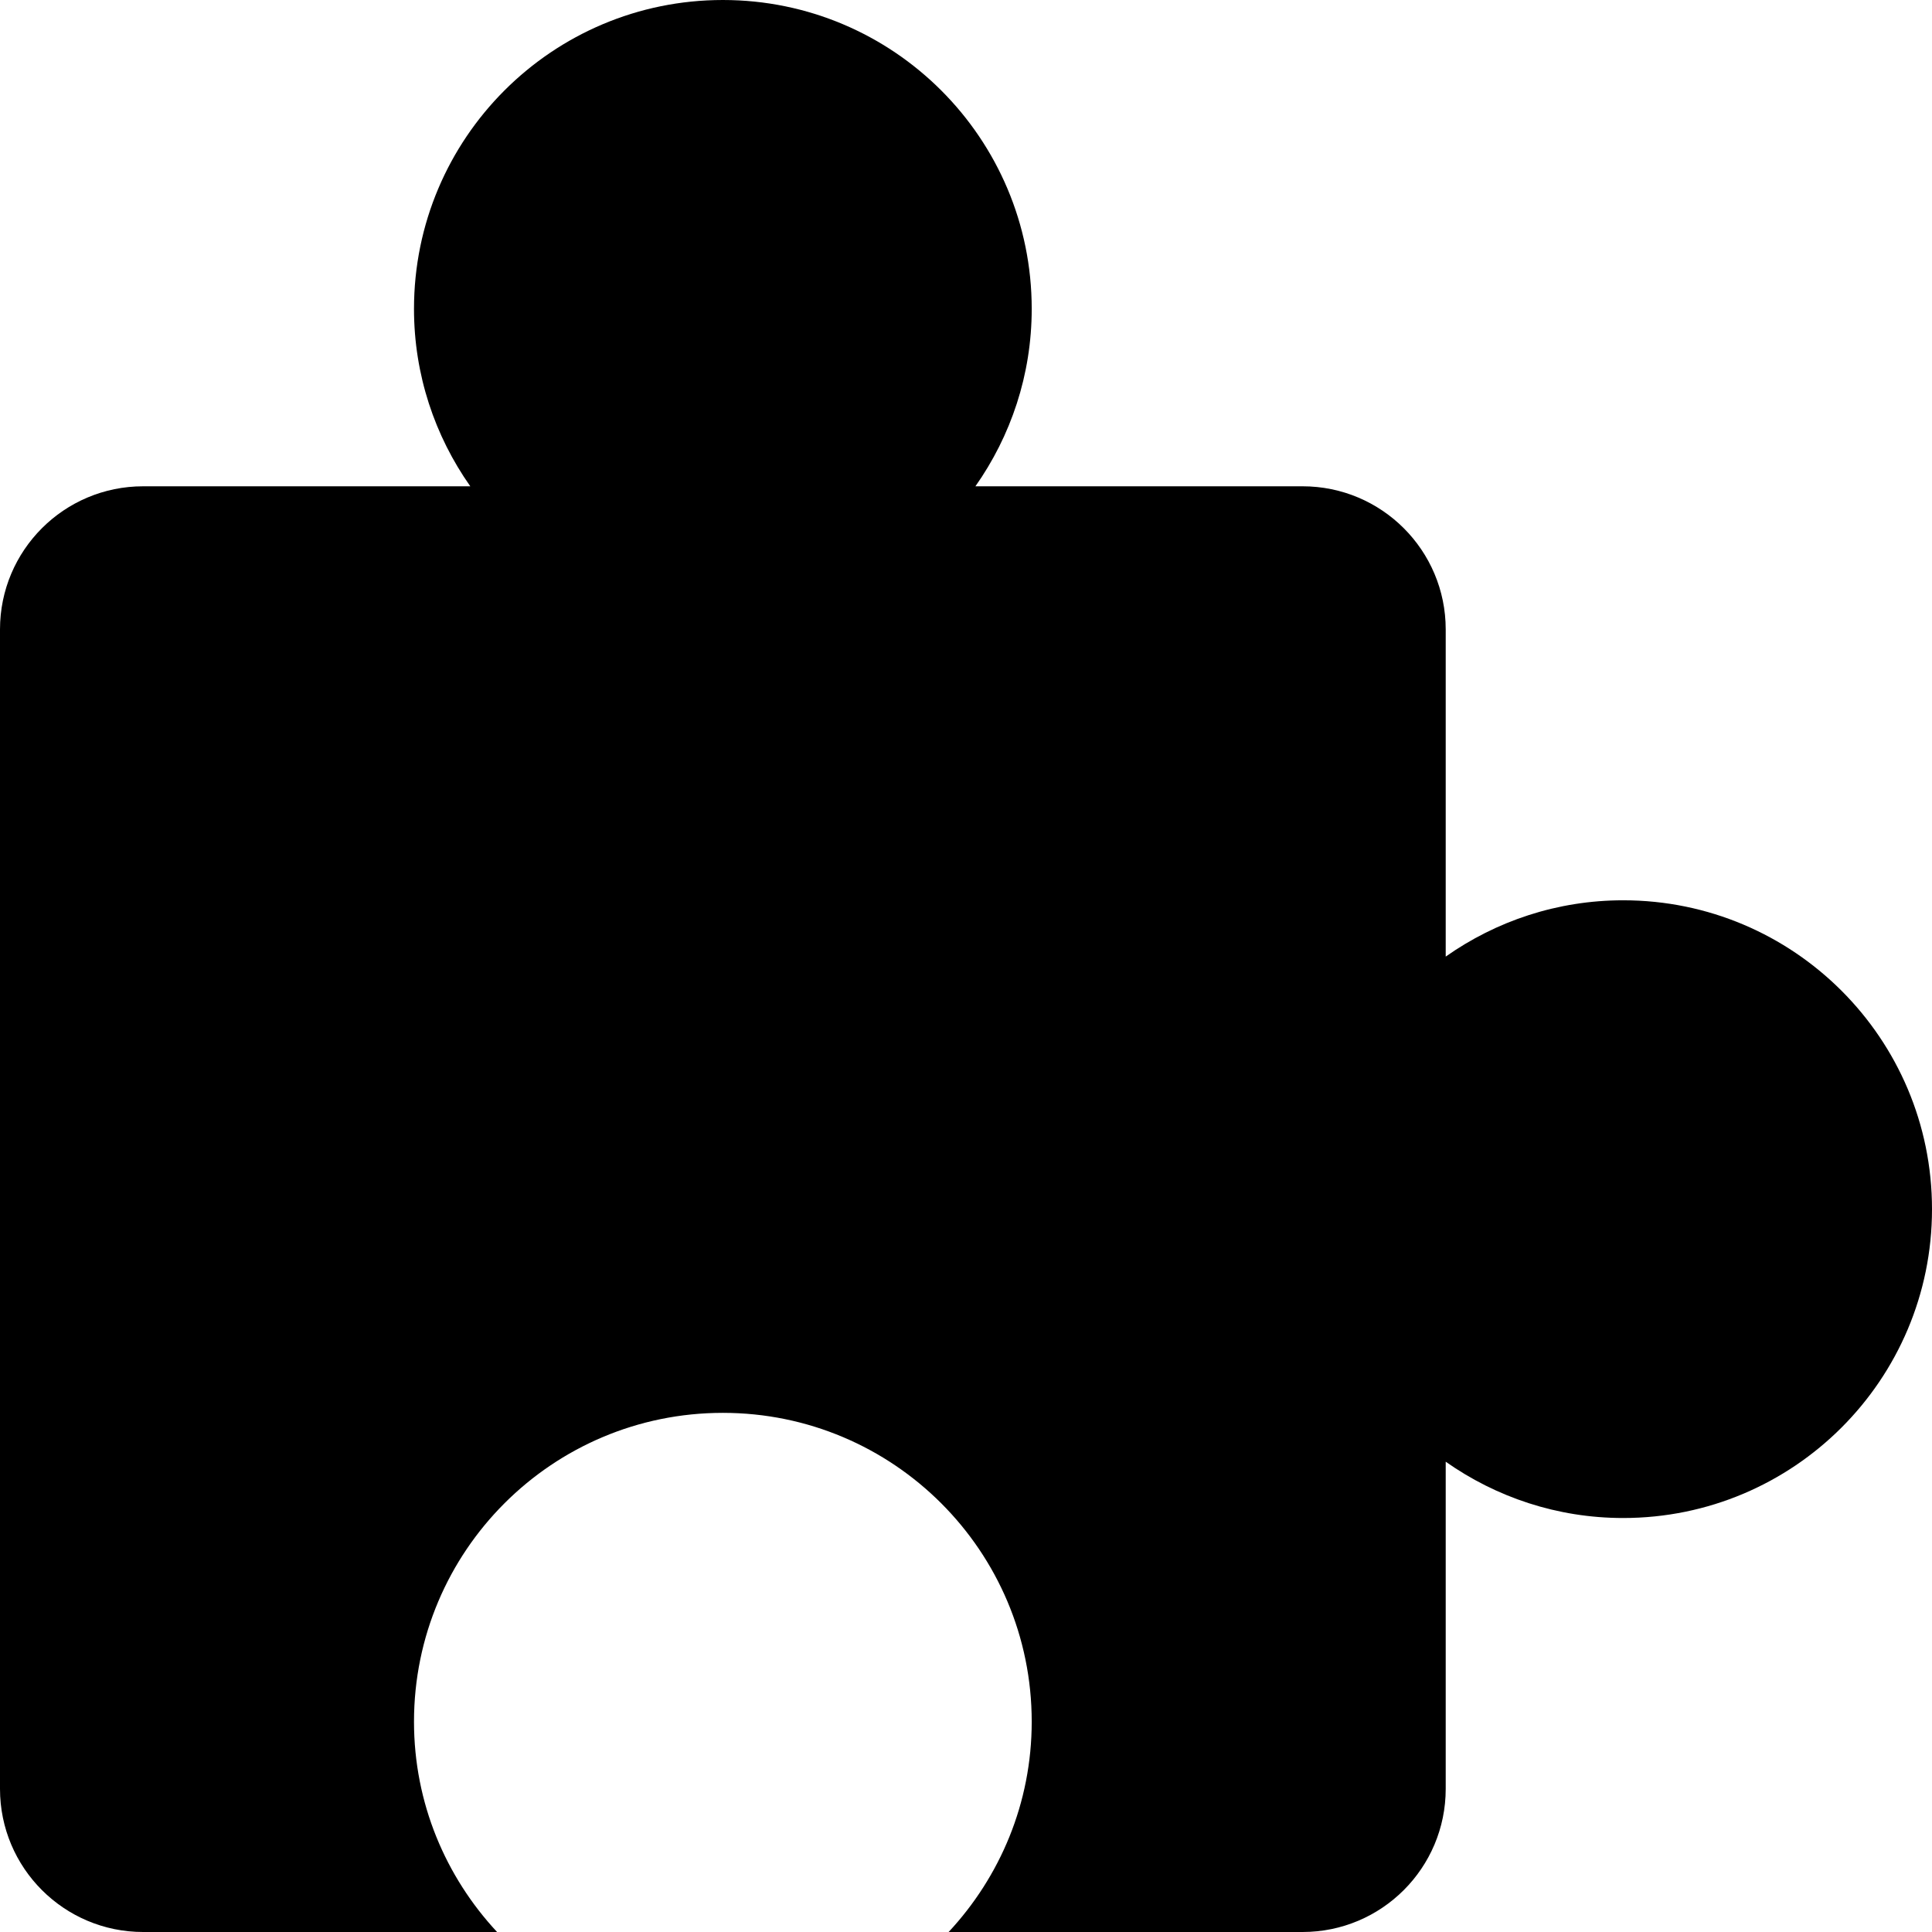 <?xml version="1.0" encoding="iso-8859-1"?>
<!-- Generator: Adobe Illustrator 16.0.0, SVG Export Plug-In . SVG Version: 6.00 Build 0)  -->
<!DOCTYPE svg PUBLIC "-//W3C//DTD SVG 1.1//EN" "http://www.w3.org/Graphics/SVG/1.1/DTD/svg11.dtd">
<svg version="1.1" id="Capa_1" xmlns="http://www.w3.org/2000/svg" xmlns:xlink="http://www.w3.org/1999/xlink" x="0px" y="0px"
	 width="498.779px" height="498.779px" viewBox="0 0 498.779 498.779" style="enable-background:new 0 0 498.779 498.779;"
	 xml:space="preserve">
<g>
	<g>
		<path d="M36.953,498.779h91.378c-13.269-14.24-21.451-33.285-21.451-54.289c0-44.041,35.698-79.738,79.737-79.738
			s79.738,35.697,79.738,79.738c0,21.004-8.184,40.049-21.451,54.289h91.377c20.41,0,36.953-16.541,36.953-36.951v-84.463
			c12.969,9.125,28.746,14.535,45.809,14.535c44.039,0,79.736-35.697,79.736-79.738c0-44.039-35.697-79.737-79.736-79.737
			c-17.062,0-32.84,5.404-45.809,14.535v-84.462c0-20.41-16.543-36.953-36.953-36.953H251.82
			c9.125-12.968,14.535-28.746,14.535-45.808C266.355,35.698,230.657,0,186.617,0S106.88,35.698,106.88,79.738
			c0,17.062,5.404,32.84,14.535,45.808H36.953C16.542,125.546,0,142.088,0,162.499v299.33C0,482.238,16.542,498.779,36.953,498.779z
			"/>
	</g>
</g>
<g>
</g>
<g>
</g>
<g>
</g>
<g>
</g>
<g>
</g>
<g>
</g>
<g>
</g>
<g>
</g>
<g>
</g>
<g>
</g>
<g>
</g>
<g>
</g>
<g>
</g>
<g>
</g>
<g>
</g>
</svg>
